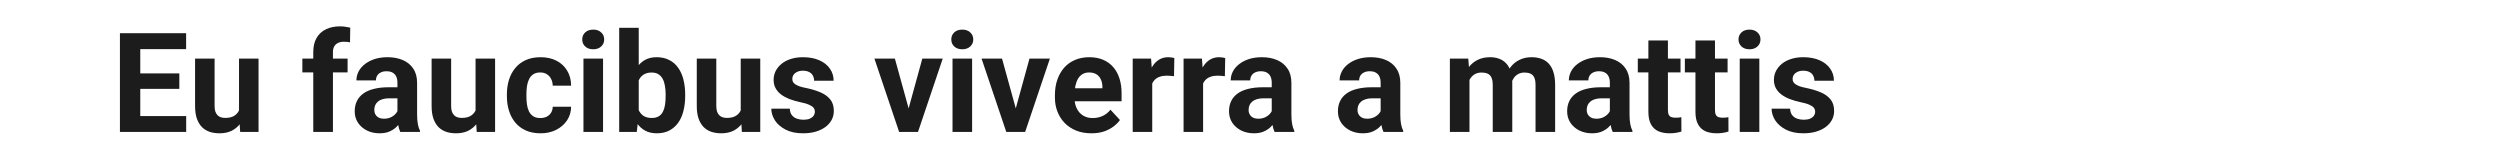 <svg width="360" height="24" viewBox="0 0 360 24" fill="none" xmlns="http://www.w3.org/2000/svg">
<path d="M26.811 16.715V19H19.242V16.715H26.811ZM20.199 4.781V19H17.27V4.781H20.199ZM25.824 10.572V12.799H19.242V10.572H25.824ZM26.801 4.781V7.076H19.242V4.781H26.801ZM34.418 16.471V8.434H37.23V19H34.584L34.418 16.471ZM34.73 14.303L35.56 14.283C35.56 14.986 35.479 15.641 35.316 16.246C35.154 16.845 34.91 17.366 34.584 17.809C34.258 18.245 33.848 18.587 33.353 18.834C32.859 19.075 32.276 19.195 31.605 19.195C31.091 19.195 30.616 19.124 30.18 18.98C29.75 18.831 29.379 18.6 29.066 18.287C28.76 17.968 28.52 17.561 28.344 17.066C28.174 16.565 28.09 15.963 28.09 15.26V8.434H30.902V15.279C30.902 15.592 30.938 15.855 31.01 16.07C31.088 16.285 31.195 16.461 31.332 16.598C31.469 16.734 31.628 16.832 31.811 16.891C31.999 16.949 32.208 16.979 32.435 16.979C33.015 16.979 33.471 16.861 33.803 16.627C34.141 16.393 34.379 16.074 34.516 15.67C34.659 15.26 34.73 14.804 34.73 14.303ZM47.943 19H45.111V7.496C45.111 6.695 45.268 6.021 45.58 5.475C45.899 4.921 46.345 4.505 46.918 4.225C47.497 3.938 48.184 3.795 48.978 3.795C49.239 3.795 49.49 3.814 49.73 3.854C49.971 3.886 50.206 3.928 50.434 3.98L50.404 6.1C50.281 6.067 50.15 6.044 50.014 6.031C49.877 6.018 49.717 6.012 49.535 6.012C49.197 6.012 48.907 6.07 48.666 6.188C48.432 6.298 48.253 6.464 48.129 6.686C48.005 6.907 47.943 7.177 47.943 7.496V19ZM50.053 8.434V10.426H43.539V8.434H50.053ZM57.23 16.617V11.91C57.23 11.572 57.175 11.282 57.065 11.041C56.954 10.794 56.781 10.602 56.547 10.465C56.319 10.328 56.023 10.26 55.658 10.26C55.346 10.26 55.075 10.315 54.848 10.426C54.62 10.53 54.444 10.683 54.32 10.885C54.197 11.08 54.135 11.311 54.135 11.578H51.322C51.322 11.129 51.426 10.703 51.635 10.299C51.843 9.895 52.146 9.54 52.543 9.234C52.94 8.922 53.412 8.678 53.959 8.502C54.512 8.326 55.131 8.238 55.815 8.238C56.635 8.238 57.364 8.375 58.002 8.648C58.64 8.922 59.141 9.332 59.506 9.879C59.877 10.426 60.062 11.109 60.062 11.93V16.451C60.062 17.031 60.098 17.506 60.17 17.877C60.242 18.241 60.346 18.561 60.482 18.834V19H57.641C57.504 18.713 57.4 18.355 57.328 17.926C57.263 17.49 57.23 17.053 57.23 16.617ZM57.602 12.565L57.621 14.156H56.049C55.678 14.156 55.355 14.199 55.082 14.283C54.809 14.368 54.584 14.488 54.408 14.645C54.232 14.794 54.102 14.97 54.018 15.172C53.94 15.374 53.9 15.595 53.9 15.836C53.9 16.077 53.956 16.295 54.066 16.49C54.177 16.679 54.337 16.829 54.545 16.939C54.753 17.044 54.997 17.096 55.277 17.096C55.7 17.096 56.068 17.011 56.381 16.842C56.693 16.672 56.934 16.464 57.103 16.217C57.279 15.969 57.37 15.735 57.377 15.514L58.119 16.705C58.015 16.972 57.872 17.249 57.69 17.535C57.514 17.822 57.289 18.092 57.016 18.346C56.742 18.593 56.413 18.798 56.029 18.961C55.645 19.117 55.19 19.195 54.662 19.195C53.992 19.195 53.383 19.062 52.836 18.795C52.296 18.521 51.866 18.147 51.547 17.672C51.234 17.19 51.078 16.643 51.078 16.031C51.078 15.478 51.182 14.986 51.391 14.557C51.599 14.127 51.905 13.766 52.309 13.473C52.719 13.173 53.23 12.949 53.842 12.799C54.454 12.643 55.163 12.565 55.971 12.565H57.602ZM68.481 16.471V8.434H71.293V19H68.647L68.481 16.471ZM68.793 14.303L69.623 14.283C69.623 14.986 69.542 15.641 69.379 16.246C69.216 16.845 68.972 17.366 68.647 17.809C68.321 18.245 67.911 18.587 67.416 18.834C66.921 19.075 66.338 19.195 65.668 19.195C65.154 19.195 64.678 19.124 64.242 18.98C63.812 18.831 63.441 18.6 63.129 18.287C62.823 17.968 62.582 17.561 62.406 17.066C62.237 16.565 62.152 15.963 62.152 15.26V8.434H64.965V15.279C64.965 15.592 65.001 15.855 65.072 16.07C65.15 16.285 65.258 16.461 65.394 16.598C65.531 16.734 65.691 16.832 65.873 16.891C66.062 16.949 66.27 16.979 66.498 16.979C67.078 16.979 67.533 16.861 67.865 16.627C68.204 16.393 68.441 16.074 68.578 15.67C68.721 15.26 68.793 14.804 68.793 14.303ZM77.807 16.998C78.152 16.998 78.458 16.933 78.725 16.803C78.992 16.666 79.2 16.477 79.35 16.236C79.506 15.989 79.587 15.699 79.594 15.367H82.24C82.234 16.109 82.035 16.77 81.644 17.35C81.254 17.922 80.73 18.375 80.072 18.707C79.415 19.033 78.679 19.195 77.865 19.195C77.045 19.195 76.329 19.059 75.717 18.785C75.111 18.512 74.607 18.134 74.203 17.652C73.799 17.164 73.497 16.598 73.295 15.953C73.093 15.302 72.992 14.605 72.992 13.863V13.58C72.992 12.831 73.093 12.135 73.295 11.49C73.497 10.839 73.799 10.273 74.203 9.791C74.607 9.303 75.111 8.922 75.717 8.648C76.322 8.375 77.032 8.238 77.846 8.238C78.712 8.238 79.47 8.404 80.121 8.736C80.779 9.068 81.293 9.544 81.664 10.162C82.042 10.774 82.234 11.5 82.24 12.34H79.594C79.587 11.988 79.512 11.669 79.369 11.383C79.232 11.096 79.031 10.868 78.764 10.699C78.503 10.523 78.181 10.435 77.797 10.435C77.387 10.435 77.051 10.523 76.791 10.699C76.531 10.868 76.329 11.103 76.186 11.402C76.042 11.695 75.941 12.031 75.883 12.408C75.831 12.779 75.805 13.17 75.805 13.58V13.863C75.805 14.273 75.831 14.667 75.883 15.045C75.935 15.422 76.033 15.758 76.176 16.051C76.326 16.344 76.531 16.575 76.791 16.744C77.051 16.913 77.39 16.998 77.807 16.998ZM86.84 8.434V19H84.018V8.434H86.84ZM83.842 5.68C83.842 5.27 83.985 4.931 84.272 4.664C84.558 4.397 84.942 4.264 85.424 4.264C85.899 4.264 86.28 4.397 86.566 4.664C86.859 4.931 87.006 5.27 87.006 5.68C87.006 6.09 86.859 6.428 86.566 6.695C86.28 6.962 85.899 7.096 85.424 7.096C84.942 7.096 84.558 6.962 84.272 6.695C83.985 6.428 83.842 6.09 83.842 5.68ZM89.164 4H91.977V16.578L91.693 19H89.164V4ZM98.666 13.609V13.815C98.666 14.602 98.581 15.325 98.412 15.982C98.249 16.64 97.995 17.21 97.65 17.691C97.305 18.167 96.876 18.538 96.361 18.805C95.853 19.065 95.255 19.195 94.564 19.195C93.92 19.195 93.36 19.065 92.885 18.805C92.416 18.544 92.022 18.176 91.703 17.701C91.384 17.226 91.127 16.669 90.932 16.031C90.736 15.393 90.59 14.697 90.492 13.941V13.492C90.59 12.737 90.736 12.04 90.932 11.402C91.127 10.764 91.384 10.208 91.703 9.732C92.022 9.257 92.416 8.889 92.885 8.629C93.353 8.368 93.907 8.238 94.545 8.238C95.242 8.238 95.847 8.372 96.361 8.639C96.882 8.899 97.312 9.27 97.65 9.752C97.995 10.227 98.249 10.794 98.412 11.451C98.581 12.102 98.666 12.822 98.666 13.609ZM95.853 13.815V13.609C95.853 13.18 95.821 12.776 95.756 12.398C95.697 12.014 95.593 11.679 95.443 11.393C95.294 11.1 95.088 10.868 94.828 10.699C94.574 10.53 94.245 10.445 93.842 10.445C93.458 10.445 93.132 10.51 92.865 10.641C92.598 10.771 92.377 10.953 92.201 11.188C92.032 11.422 91.905 11.702 91.82 12.027C91.736 12.346 91.684 12.698 91.664 13.082V14.361C91.684 14.876 91.768 15.331 91.918 15.729C92.074 16.119 92.309 16.428 92.621 16.656C92.94 16.878 93.353 16.988 93.861 16.988C94.258 16.988 94.587 16.91 94.848 16.754C95.108 16.598 95.31 16.376 95.453 16.09C95.603 15.803 95.707 15.468 95.766 15.084C95.824 14.693 95.853 14.27 95.853 13.815ZM106.664 16.471V8.434H109.477V19H106.83L106.664 16.471ZM106.977 14.303L107.807 14.283C107.807 14.986 107.725 15.641 107.562 16.246C107.4 16.845 107.156 17.366 106.83 17.809C106.505 18.245 106.094 18.587 105.6 18.834C105.105 19.075 104.522 19.195 103.852 19.195C103.337 19.195 102.862 19.124 102.426 18.98C101.996 18.831 101.625 18.6 101.312 18.287C101.007 17.968 100.766 17.561 100.59 17.066C100.421 16.565 100.336 15.963 100.336 15.26V8.434H103.148V15.279C103.148 15.592 103.184 15.855 103.256 16.07C103.334 16.285 103.441 16.461 103.578 16.598C103.715 16.734 103.874 16.832 104.057 16.891C104.245 16.949 104.454 16.979 104.682 16.979C105.261 16.979 105.717 16.861 106.049 16.627C106.387 16.393 106.625 16.074 106.762 15.67C106.905 15.26 106.977 14.804 106.977 14.303ZM117.338 16.08C117.338 15.878 117.279 15.696 117.162 15.533C117.045 15.37 116.827 15.221 116.508 15.084C116.195 14.941 115.743 14.81 115.15 14.693C114.617 14.576 114.118 14.43 113.656 14.254C113.201 14.072 112.803 13.854 112.465 13.6C112.133 13.346 111.872 13.046 111.684 12.701C111.495 12.35 111.4 11.949 111.4 11.5C111.4 11.057 111.495 10.641 111.684 10.25C111.879 9.859 112.156 9.514 112.514 9.215C112.878 8.909 113.321 8.671 113.842 8.502C114.369 8.326 114.962 8.238 115.619 8.238C116.537 8.238 117.325 8.385 117.982 8.678C118.646 8.971 119.154 9.374 119.506 9.889C119.864 10.396 120.043 10.976 120.043 11.627H117.23C117.23 11.354 117.172 11.109 117.055 10.895C116.944 10.673 116.768 10.501 116.527 10.377C116.293 10.247 115.987 10.182 115.609 10.182C115.297 10.182 115.027 10.237 114.799 10.348C114.571 10.452 114.395 10.595 114.271 10.777C114.154 10.953 114.096 11.148 114.096 11.363C114.096 11.526 114.128 11.672 114.193 11.803C114.265 11.926 114.379 12.04 114.535 12.145C114.691 12.249 114.893 12.346 115.141 12.438C115.395 12.522 115.707 12.6 116.078 12.672C116.84 12.828 117.52 13.033 118.119 13.287C118.718 13.534 119.193 13.873 119.545 14.303C119.896 14.726 120.072 15.283 120.072 15.973C120.072 16.441 119.968 16.871 119.76 17.262C119.551 17.652 119.252 17.994 118.861 18.287C118.471 18.574 118.002 18.798 117.455 18.961C116.915 19.117 116.306 19.195 115.629 19.195C114.646 19.195 113.812 19.02 113.129 18.668C112.452 18.316 111.938 17.87 111.586 17.33C111.241 16.783 111.068 16.223 111.068 15.65H113.734C113.747 16.035 113.845 16.344 114.027 16.578C114.216 16.812 114.454 16.982 114.74 17.086C115.033 17.19 115.349 17.242 115.688 17.242C116.052 17.242 116.355 17.193 116.596 17.096C116.837 16.991 117.019 16.855 117.143 16.686C117.273 16.51 117.338 16.308 117.338 16.08ZM130.473 16.949L132.816 8.434H135.756L132.191 19H130.414L130.473 16.949ZM128.861 8.434L131.215 16.959L131.264 19H129.477L125.912 8.434H128.861ZM139.984 8.434V19H137.162V8.434H139.984ZM136.986 5.68C136.986 5.27 137.13 4.931 137.416 4.664C137.702 4.397 138.087 4.264 138.568 4.264C139.044 4.264 139.424 4.397 139.711 4.664C140.004 4.931 140.15 5.27 140.15 5.68C140.15 6.09 140.004 6.428 139.711 6.695C139.424 6.962 139.044 7.096 138.568 7.096C138.087 7.096 137.702 6.962 137.416 6.695C137.13 6.428 136.986 6.09 136.986 5.68ZM145.902 16.949L148.246 8.434H151.186L147.621 19H145.844L145.902 16.949ZM144.291 8.434L146.645 16.959L146.693 19H144.906L141.342 8.434H144.291ZM157.172 19.195C156.352 19.195 155.616 19.065 154.965 18.805C154.314 18.538 153.76 18.17 153.305 17.701C152.855 17.232 152.51 16.689 152.27 16.07C152.029 15.445 151.908 14.781 151.908 14.078V13.688C151.908 12.887 152.022 12.154 152.25 11.49C152.478 10.826 152.803 10.25 153.227 9.762C153.656 9.273 154.177 8.899 154.789 8.639C155.401 8.372 156.091 8.238 156.859 8.238C157.608 8.238 158.272 8.362 158.852 8.609C159.431 8.857 159.916 9.208 160.307 9.664C160.704 10.12 161.003 10.667 161.205 11.305C161.407 11.936 161.508 12.639 161.508 13.414V14.586H153.109V12.711H158.744V12.496C158.744 12.105 158.673 11.757 158.529 11.451C158.393 11.139 158.184 10.891 157.904 10.709C157.624 10.527 157.266 10.435 156.83 10.435C156.459 10.435 156.14 10.517 155.873 10.68C155.606 10.842 155.388 11.07 155.219 11.363C155.056 11.656 154.932 12.001 154.848 12.398C154.77 12.789 154.73 13.219 154.73 13.688V14.078C154.73 14.501 154.789 14.892 154.906 15.25C155.03 15.608 155.202 15.917 155.424 16.178C155.652 16.438 155.925 16.64 156.244 16.783C156.57 16.926 156.938 16.998 157.348 16.998C157.855 16.998 158.327 16.9 158.764 16.705C159.206 16.503 159.587 16.201 159.906 15.797L161.273 17.281C161.052 17.6 160.749 17.906 160.365 18.199C159.988 18.492 159.532 18.733 158.998 18.922C158.464 19.104 157.855 19.195 157.172 19.195ZM165.922 10.738V19H163.109V8.434H165.756L165.922 10.738ZM169.105 8.365L169.057 10.973C168.92 10.953 168.754 10.937 168.559 10.924C168.37 10.904 168.197 10.895 168.041 10.895C167.644 10.895 167.299 10.947 167.006 11.051C166.719 11.148 166.479 11.295 166.283 11.49C166.094 11.685 165.951 11.923 165.854 12.203C165.762 12.483 165.71 12.802 165.697 13.16L165.131 12.984C165.131 12.301 165.199 11.672 165.336 11.1C165.473 10.52 165.671 10.016 165.932 9.586C166.199 9.156 166.524 8.824 166.908 8.59C167.292 8.355 167.732 8.238 168.227 8.238C168.383 8.238 168.542 8.251 168.705 8.277C168.868 8.297 169.001 8.326 169.105 8.365ZM173.246 10.738V19H170.434V8.434H173.08L173.246 10.738ZM176.43 8.365L176.381 10.973C176.244 10.953 176.078 10.937 175.883 10.924C175.694 10.904 175.521 10.895 175.365 10.895C174.968 10.895 174.623 10.947 174.33 11.051C174.044 11.148 173.803 11.295 173.607 11.49C173.419 11.685 173.275 11.923 173.178 12.203C173.087 12.483 173.035 12.802 173.021 13.16L172.455 12.984C172.455 12.301 172.523 11.672 172.66 11.1C172.797 10.52 172.995 10.016 173.256 9.586C173.523 9.156 173.848 8.824 174.232 8.59C174.617 8.355 175.056 8.238 175.551 8.238C175.707 8.238 175.867 8.251 176.029 8.277C176.192 8.297 176.326 8.326 176.43 8.365ZM183.129 16.617V11.91C183.129 11.572 183.074 11.282 182.963 11.041C182.852 10.794 182.68 10.602 182.445 10.465C182.217 10.328 181.921 10.26 181.557 10.26C181.244 10.26 180.974 10.315 180.746 10.426C180.518 10.53 180.342 10.683 180.219 10.885C180.095 11.08 180.033 11.311 180.033 11.578H177.221C177.221 11.129 177.325 10.703 177.533 10.299C177.742 9.895 178.044 9.54 178.441 9.234C178.839 8.922 179.311 8.678 179.857 8.502C180.411 8.326 181.029 8.238 181.713 8.238C182.533 8.238 183.262 8.375 183.9 8.648C184.538 8.922 185.04 9.332 185.404 9.879C185.775 10.426 185.961 11.109 185.961 11.93V16.451C185.961 17.031 185.997 17.506 186.068 17.877C186.14 18.241 186.244 18.561 186.381 18.834V19H183.539C183.402 18.713 183.298 18.355 183.227 17.926C183.161 17.49 183.129 17.053 183.129 16.617ZM183.5 12.565L183.52 14.156H181.947C181.576 14.156 181.254 14.199 180.98 14.283C180.707 14.368 180.482 14.488 180.307 14.645C180.131 14.794 180.001 14.97 179.916 15.172C179.838 15.374 179.799 15.595 179.799 15.836C179.799 16.077 179.854 16.295 179.965 16.49C180.076 16.679 180.235 16.829 180.443 16.939C180.652 17.044 180.896 17.096 181.176 17.096C181.599 17.096 181.967 17.011 182.279 16.842C182.592 16.672 182.833 16.464 183.002 16.217C183.178 15.969 183.269 15.735 183.275 15.514L184.018 16.705C183.913 16.972 183.77 17.249 183.588 17.535C183.412 17.822 183.188 18.092 182.914 18.346C182.641 18.593 182.312 18.798 181.928 18.961C181.544 19.117 181.088 19.195 180.561 19.195C179.89 19.195 179.281 19.062 178.734 18.795C178.194 18.521 177.764 18.147 177.445 17.672C177.133 17.19 176.977 16.643 176.977 16.031C176.977 15.478 177.081 14.986 177.289 14.557C177.497 14.127 177.803 13.766 178.207 13.473C178.617 13.173 179.128 12.949 179.74 12.799C180.352 12.643 181.062 12.565 181.869 12.565H183.5ZM198.812 16.617V11.91C198.812 11.572 198.757 11.282 198.646 11.041C198.536 10.794 198.363 10.602 198.129 10.465C197.901 10.328 197.605 10.26 197.24 10.26C196.928 10.26 196.658 10.315 196.43 10.426C196.202 10.53 196.026 10.683 195.902 10.885C195.779 11.08 195.717 11.311 195.717 11.578H192.904C192.904 11.129 193.008 10.703 193.217 10.299C193.425 9.895 193.728 9.54 194.125 9.234C194.522 8.922 194.994 8.678 195.541 8.502C196.094 8.326 196.713 8.238 197.396 8.238C198.217 8.238 198.946 8.375 199.584 8.648C200.222 8.922 200.723 9.332 201.088 9.879C201.459 10.426 201.645 11.109 201.645 11.93V16.451C201.645 17.031 201.68 17.506 201.752 17.877C201.824 18.241 201.928 18.561 202.064 18.834V19H199.223C199.086 18.713 198.982 18.355 198.91 17.926C198.845 17.49 198.812 17.053 198.812 16.617ZM199.184 12.565L199.203 14.156H197.631C197.26 14.156 196.938 14.199 196.664 14.283C196.391 14.368 196.166 14.488 195.99 14.645C195.814 14.794 195.684 14.97 195.6 15.172C195.521 15.374 195.482 15.595 195.482 15.836C195.482 16.077 195.538 16.295 195.648 16.49C195.759 16.679 195.919 16.829 196.127 16.939C196.335 17.044 196.579 17.096 196.859 17.096C197.283 17.096 197.65 17.011 197.963 16.842C198.275 16.672 198.516 16.464 198.686 16.217C198.861 15.969 198.952 15.735 198.959 15.514L199.701 16.705C199.597 16.972 199.454 17.249 199.271 17.535C199.096 17.822 198.871 18.092 198.598 18.346C198.324 18.593 197.995 18.798 197.611 18.961C197.227 19.117 196.771 19.195 196.244 19.195C195.574 19.195 194.965 19.062 194.418 18.795C193.878 18.521 193.448 18.147 193.129 17.672C192.816 17.19 192.66 16.643 192.66 16.031C192.66 15.478 192.764 14.986 192.973 14.557C193.181 14.127 193.487 13.766 193.891 13.473C194.301 13.173 194.812 12.949 195.424 12.799C196.036 12.643 196.745 12.565 197.553 12.565H199.184ZM211.605 10.621V19H208.783V8.434H211.43L211.605 10.621ZM211.215 13.346H210.434C210.434 12.61 210.521 11.933 210.697 11.315C210.88 10.69 211.143 10.149 211.488 9.693C211.84 9.231 212.273 8.873 212.787 8.619C213.301 8.365 213.897 8.238 214.574 8.238C215.043 8.238 215.473 8.31 215.863 8.453C216.254 8.59 216.589 8.808 216.869 9.107C217.156 9.4 217.377 9.785 217.533 10.26C217.689 10.729 217.768 11.292 217.768 11.949V19H214.955V12.262C214.955 11.78 214.89 11.409 214.76 11.148C214.63 10.888 214.444 10.706 214.203 10.602C213.969 10.497 213.686 10.445 213.354 10.445C212.989 10.445 212.67 10.52 212.396 10.67C212.13 10.82 211.908 11.028 211.732 11.295C211.557 11.555 211.426 11.861 211.342 12.213C211.257 12.565 211.215 12.942 211.215 13.346ZM217.504 13.023L216.498 13.15C216.498 12.46 216.583 11.819 216.752 11.227C216.928 10.634 217.185 10.113 217.523 9.664C217.868 9.215 218.295 8.867 218.803 8.619C219.311 8.365 219.896 8.238 220.561 8.238C221.068 8.238 221.531 8.313 221.947 8.463C222.364 8.606 222.719 8.837 223.012 9.156C223.311 9.469 223.539 9.879 223.695 10.387C223.858 10.895 223.939 11.516 223.939 12.252V19H221.117V12.252C221.117 11.764 221.052 11.393 220.922 11.139C220.798 10.878 220.616 10.699 220.375 10.602C220.141 10.497 219.861 10.445 219.535 10.445C219.197 10.445 218.9 10.514 218.646 10.65C218.393 10.781 218.181 10.963 218.012 11.197C217.842 11.432 217.715 11.705 217.631 12.018C217.546 12.324 217.504 12.659 217.504 13.023ZM231.82 16.617V11.91C231.82 11.572 231.765 11.282 231.654 11.041C231.544 10.794 231.371 10.602 231.137 10.465C230.909 10.328 230.613 10.26 230.248 10.26C229.936 10.26 229.665 10.315 229.438 10.426C229.21 10.53 229.034 10.683 228.91 10.885C228.786 11.08 228.725 11.311 228.725 11.578H225.912C225.912 11.129 226.016 10.703 226.225 10.299C226.433 9.895 226.736 9.54 227.133 9.234C227.53 8.922 228.002 8.678 228.549 8.502C229.102 8.326 229.721 8.238 230.404 8.238C231.225 8.238 231.954 8.375 232.592 8.648C233.23 8.922 233.731 9.332 234.096 9.879C234.467 10.426 234.652 11.109 234.652 11.93V16.451C234.652 17.031 234.688 17.506 234.76 17.877C234.831 18.241 234.936 18.561 235.072 18.834V19H232.23C232.094 18.713 231.99 18.355 231.918 17.926C231.853 17.49 231.82 17.053 231.82 16.617ZM232.191 12.565L232.211 14.156H230.639C230.268 14.156 229.945 14.199 229.672 14.283C229.398 14.368 229.174 14.488 228.998 14.645C228.822 14.794 228.692 14.97 228.607 15.172C228.529 15.374 228.49 15.595 228.49 15.836C228.49 16.077 228.546 16.295 228.656 16.49C228.767 16.679 228.926 16.829 229.135 16.939C229.343 17.044 229.587 17.096 229.867 17.096C230.29 17.096 230.658 17.011 230.971 16.842C231.283 16.672 231.524 16.464 231.693 16.217C231.869 15.969 231.96 15.735 231.967 15.514L232.709 16.705C232.605 16.972 232.462 17.249 232.279 17.535C232.104 17.822 231.879 18.092 231.605 18.346C231.332 18.593 231.003 18.798 230.619 18.961C230.235 19.117 229.779 19.195 229.252 19.195C228.581 19.195 227.973 19.062 227.426 18.795C226.885 18.521 226.456 18.147 226.137 17.672C225.824 17.19 225.668 16.643 225.668 16.031C225.668 15.478 225.772 14.986 225.98 14.557C226.189 14.127 226.495 13.766 226.898 13.473C227.309 13.173 227.82 12.949 228.432 12.799C229.044 12.643 229.753 12.565 230.561 12.565H232.191ZM241.996 8.434V10.426H235.844V8.434H241.996ZM237.367 5.826H240.18V15.816C240.18 16.122 240.219 16.357 240.297 16.52C240.382 16.682 240.505 16.796 240.668 16.861C240.831 16.92 241.036 16.949 241.283 16.949C241.459 16.949 241.615 16.943 241.752 16.93C241.895 16.91 242.016 16.891 242.113 16.871L242.123 18.941C241.882 19.02 241.622 19.081 241.342 19.127C241.062 19.172 240.753 19.195 240.414 19.195C239.796 19.195 239.255 19.094 238.793 18.893C238.337 18.684 237.986 18.352 237.738 17.896C237.491 17.441 237.367 16.842 237.367 16.1V5.826ZM248.773 8.434V10.426H242.621V8.434H248.773ZM244.145 5.826H246.957V15.816C246.957 16.122 246.996 16.357 247.074 16.52C247.159 16.682 247.283 16.796 247.445 16.861C247.608 16.92 247.813 16.949 248.061 16.949C248.236 16.949 248.393 16.943 248.529 16.93C248.673 16.91 248.793 16.891 248.891 16.871L248.9 18.941C248.66 19.02 248.399 19.081 248.119 19.127C247.839 19.172 247.53 19.195 247.191 19.195C246.573 19.195 246.033 19.094 245.57 18.893C245.115 18.684 244.763 18.352 244.516 17.896C244.268 17.441 244.145 16.842 244.145 16.1V5.826ZM253.344 8.434V19H250.521V8.434H253.344ZM250.346 5.68C250.346 5.27 250.489 4.931 250.775 4.664C251.062 4.397 251.446 4.264 251.928 4.264C252.403 4.264 252.784 4.397 253.07 4.664C253.363 4.931 253.51 5.27 253.51 5.68C253.51 6.09 253.363 6.428 253.07 6.695C252.784 6.962 252.403 7.096 251.928 7.096C251.446 7.096 251.062 6.962 250.775 6.695C250.489 6.428 250.346 6.09 250.346 5.68ZM261.381 16.08C261.381 15.878 261.322 15.696 261.205 15.533C261.088 15.37 260.87 15.221 260.551 15.084C260.238 14.941 259.786 14.81 259.193 14.693C258.66 14.576 258.161 14.43 257.699 14.254C257.243 14.072 256.846 13.854 256.508 13.6C256.176 13.346 255.915 13.046 255.727 12.701C255.538 12.35 255.443 11.949 255.443 11.5C255.443 11.057 255.538 10.641 255.727 10.25C255.922 9.859 256.199 9.514 256.557 9.215C256.921 8.909 257.364 8.671 257.885 8.502C258.412 8.326 259.005 8.238 259.662 8.238C260.58 8.238 261.368 8.385 262.025 8.678C262.689 8.971 263.197 9.374 263.549 9.889C263.907 10.396 264.086 10.976 264.086 11.627H261.273C261.273 11.354 261.215 11.109 261.098 10.895C260.987 10.673 260.811 10.501 260.57 10.377C260.336 10.247 260.03 10.182 259.652 10.182C259.34 10.182 259.07 10.237 258.842 10.348C258.614 10.452 258.438 10.595 258.314 10.777C258.197 10.953 258.139 11.148 258.139 11.363C258.139 11.526 258.171 11.672 258.236 11.803C258.308 11.926 258.422 12.04 258.578 12.145C258.734 12.249 258.936 12.346 259.184 12.438C259.438 12.522 259.75 12.6 260.121 12.672C260.883 12.828 261.563 13.033 262.162 13.287C262.761 13.534 263.236 13.873 263.588 14.303C263.939 14.726 264.115 15.283 264.115 15.973C264.115 16.441 264.011 16.871 263.803 17.262C263.594 17.652 263.295 17.994 262.904 18.287C262.514 18.574 262.045 18.798 261.498 18.961C260.958 19.117 260.349 19.195 259.672 19.195C258.689 19.195 257.855 19.02 257.172 18.668C256.495 18.316 255.98 17.87 255.629 17.33C255.284 16.783 255.111 16.223 255.111 15.65H257.777C257.79 16.035 257.888 16.344 258.07 16.578C258.259 16.812 258.497 16.982 258.783 17.086C259.076 17.19 259.392 17.242 259.73 17.242C260.095 17.242 260.398 17.193 260.639 17.096C260.88 16.991 261.062 16.855 261.186 16.686C261.316 16.51 261.381 16.308 261.381 16.08Z" fill="#1C1C1C"/>
</svg>
